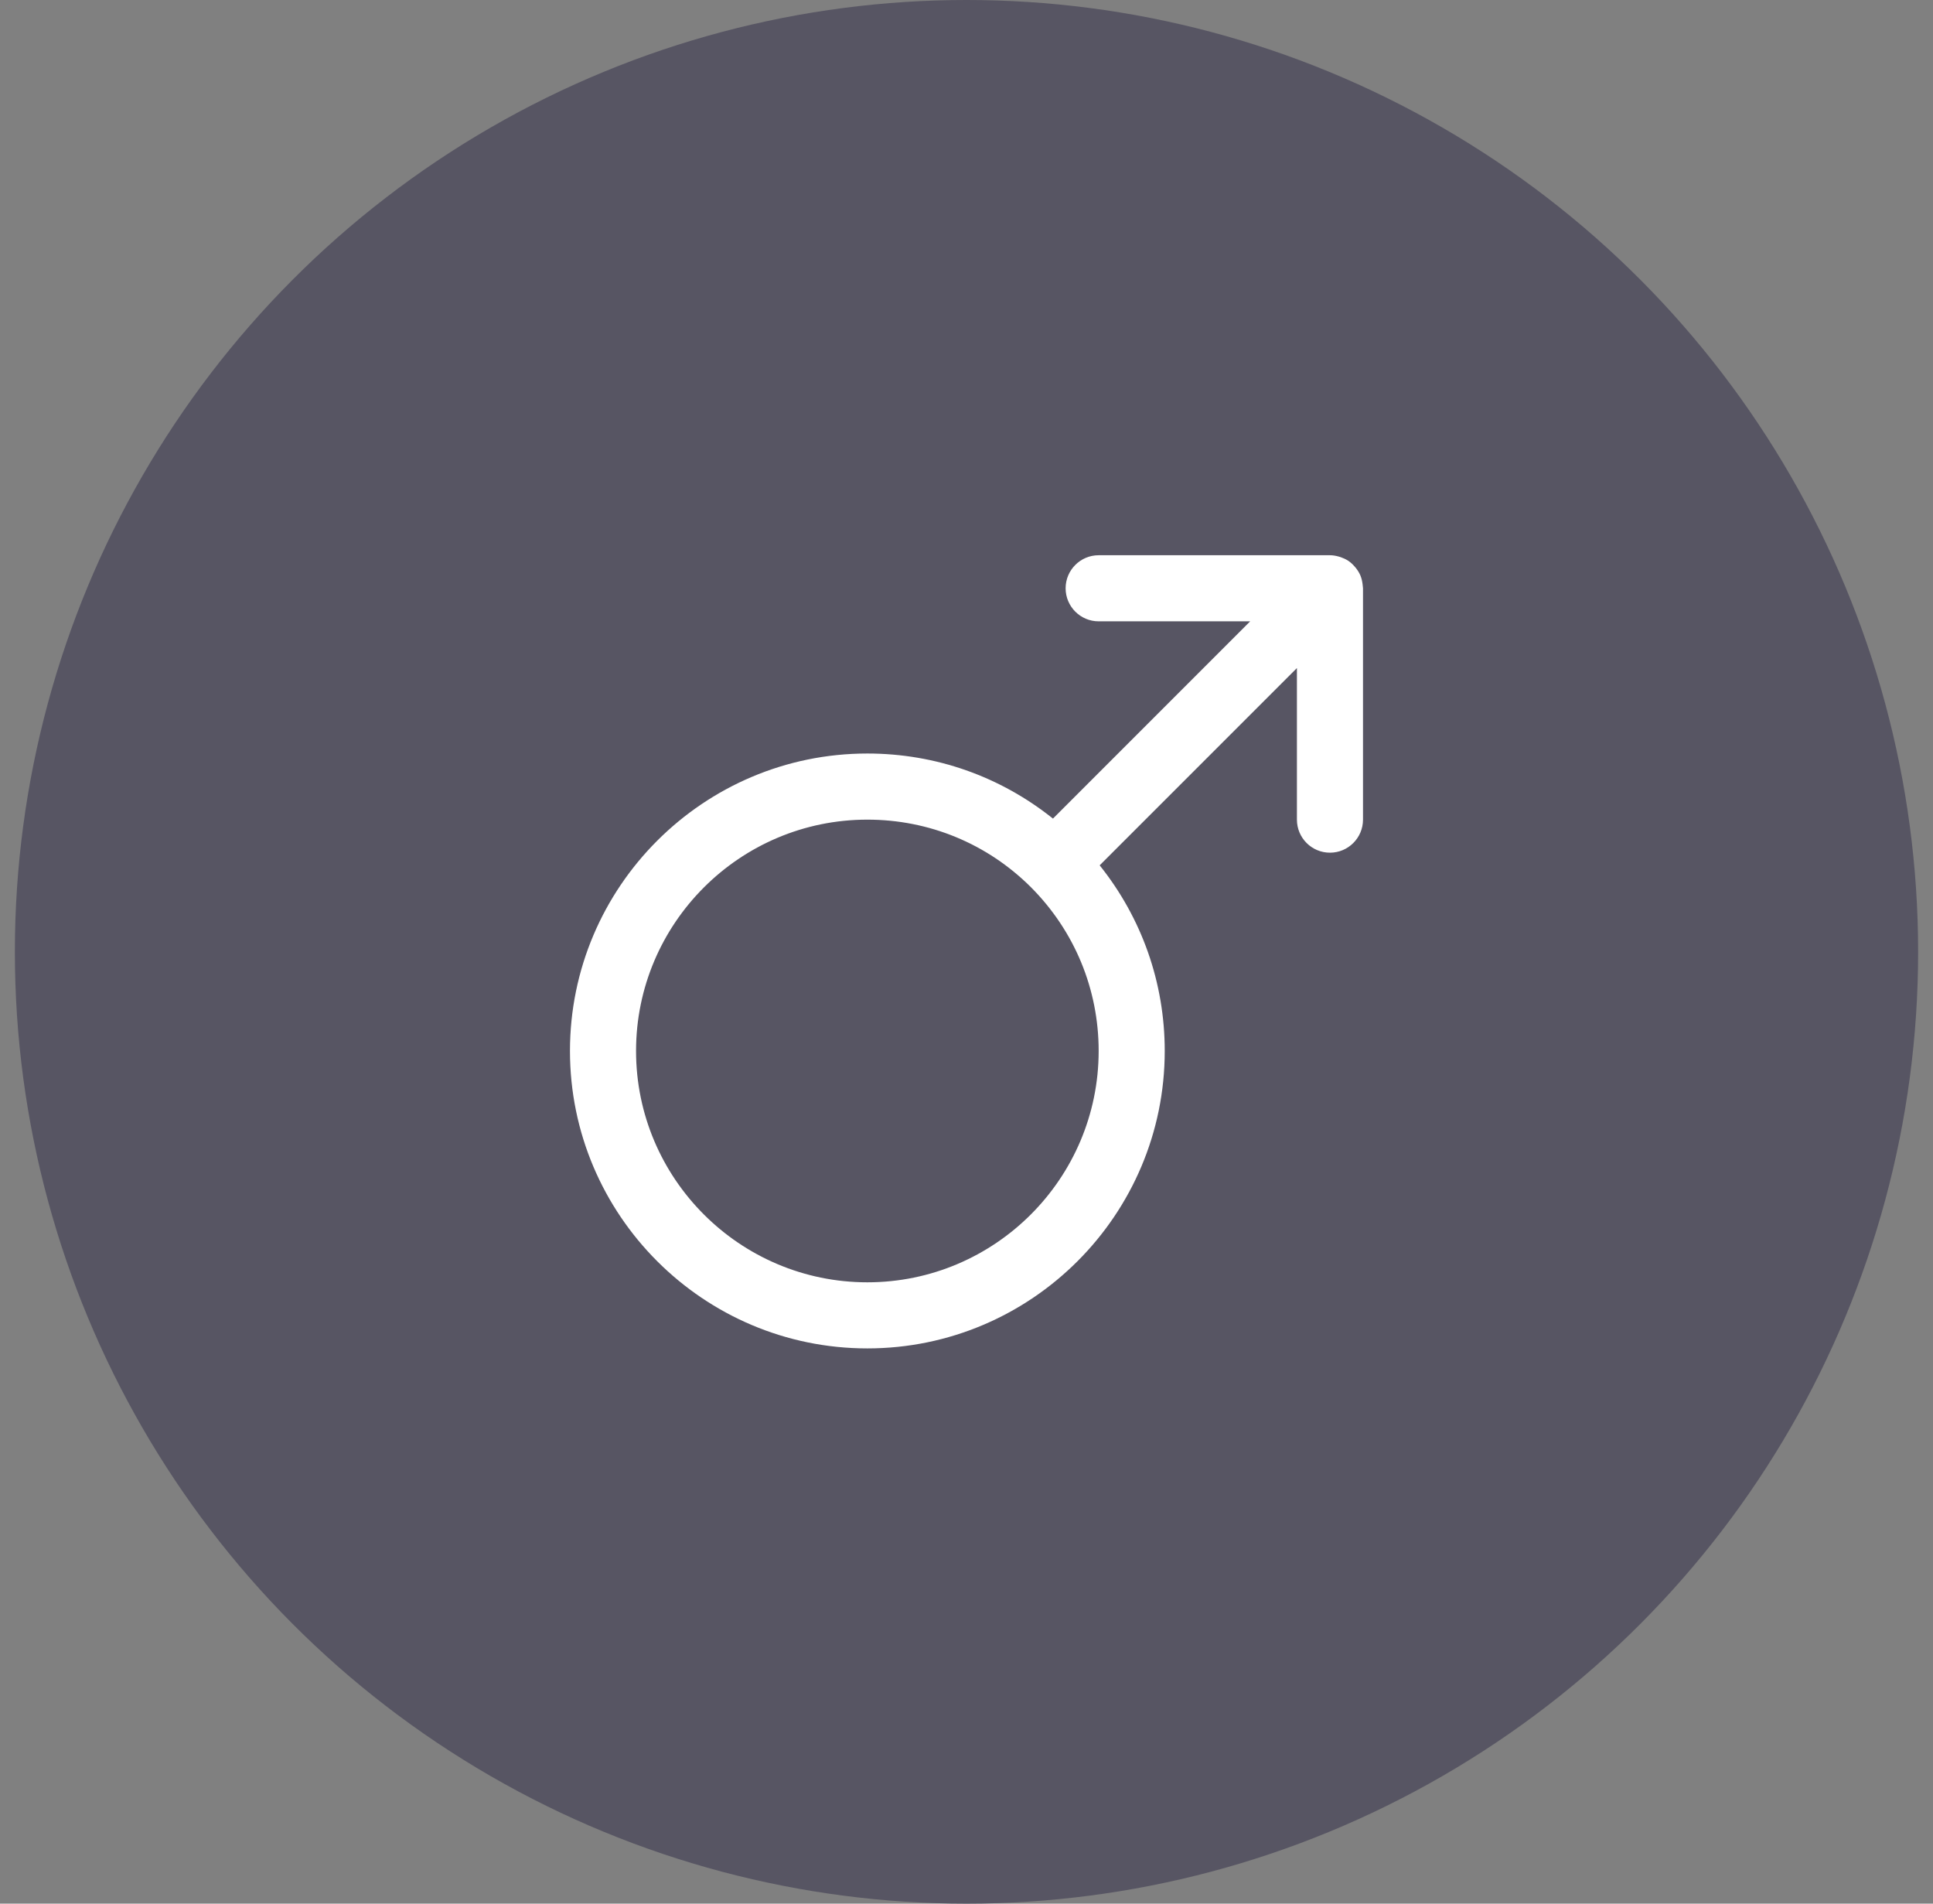 <svg width="65" height="64" viewBox="0 0 65 64" fill="none" xmlns="http://www.w3.org/2000/svg">
<rect x="0" y="0" width="65" height="64" fill="#808080" stroke="none"/>
<circle cx="32.5" cy="32" r="32" fill="#575563"/>
<path d="M45.818 19.635C45.806 19.539 45.785 19.447 45.75 19.36C45.749 19.358 45.749 19.355 45.748 19.352C45.748 19.352 45.748 19.351 45.747 19.351C45.709 19.259 45.656 19.177 45.597 19.1C45.582 19.082 45.568 19.064 45.552 19.047C45.489 18.975 45.42 18.909 45.34 18.855C45.338 18.853 45.335 18.853 45.333 18.851C45.255 18.8 45.17 18.762 45.081 18.731C45.058 18.723 45.036 18.717 45.014 18.711C44.92 18.685 44.823 18.667 44.722 18.667H36.944C36.331 18.667 35.833 19.165 35.833 19.778C35.833 20.391 36.331 20.889 36.944 20.889H42.039L35.407 27.521C33.639 26.106 31.462 25.333 29.166 25.333C23.652 25.333 19.166 29.82 19.166 35.333C19.166 40.847 23.652 45.333 29.166 45.333C34.68 45.333 39.166 40.847 39.166 35.333C39.166 33.039 38.394 30.862 36.978 29.092L43.611 22.46V27.556C43.611 28.169 44.108 28.667 44.722 28.667C45.335 28.667 45.833 28.169 45.833 27.556V19.778C45.833 19.755 45.827 19.732 45.826 19.709C45.824 19.684 45.822 19.66 45.818 19.635ZM29.166 43.111C24.877 43.111 21.388 39.622 21.388 35.333C21.388 31.044 24.877 27.556 29.166 27.556C31.243 27.556 33.198 28.364 34.668 29.829C36.135 31.302 36.944 33.257 36.944 35.333C36.944 39.622 33.455 43.111 29.166 43.111V43.111Z" fill="white"/>
</svg>
